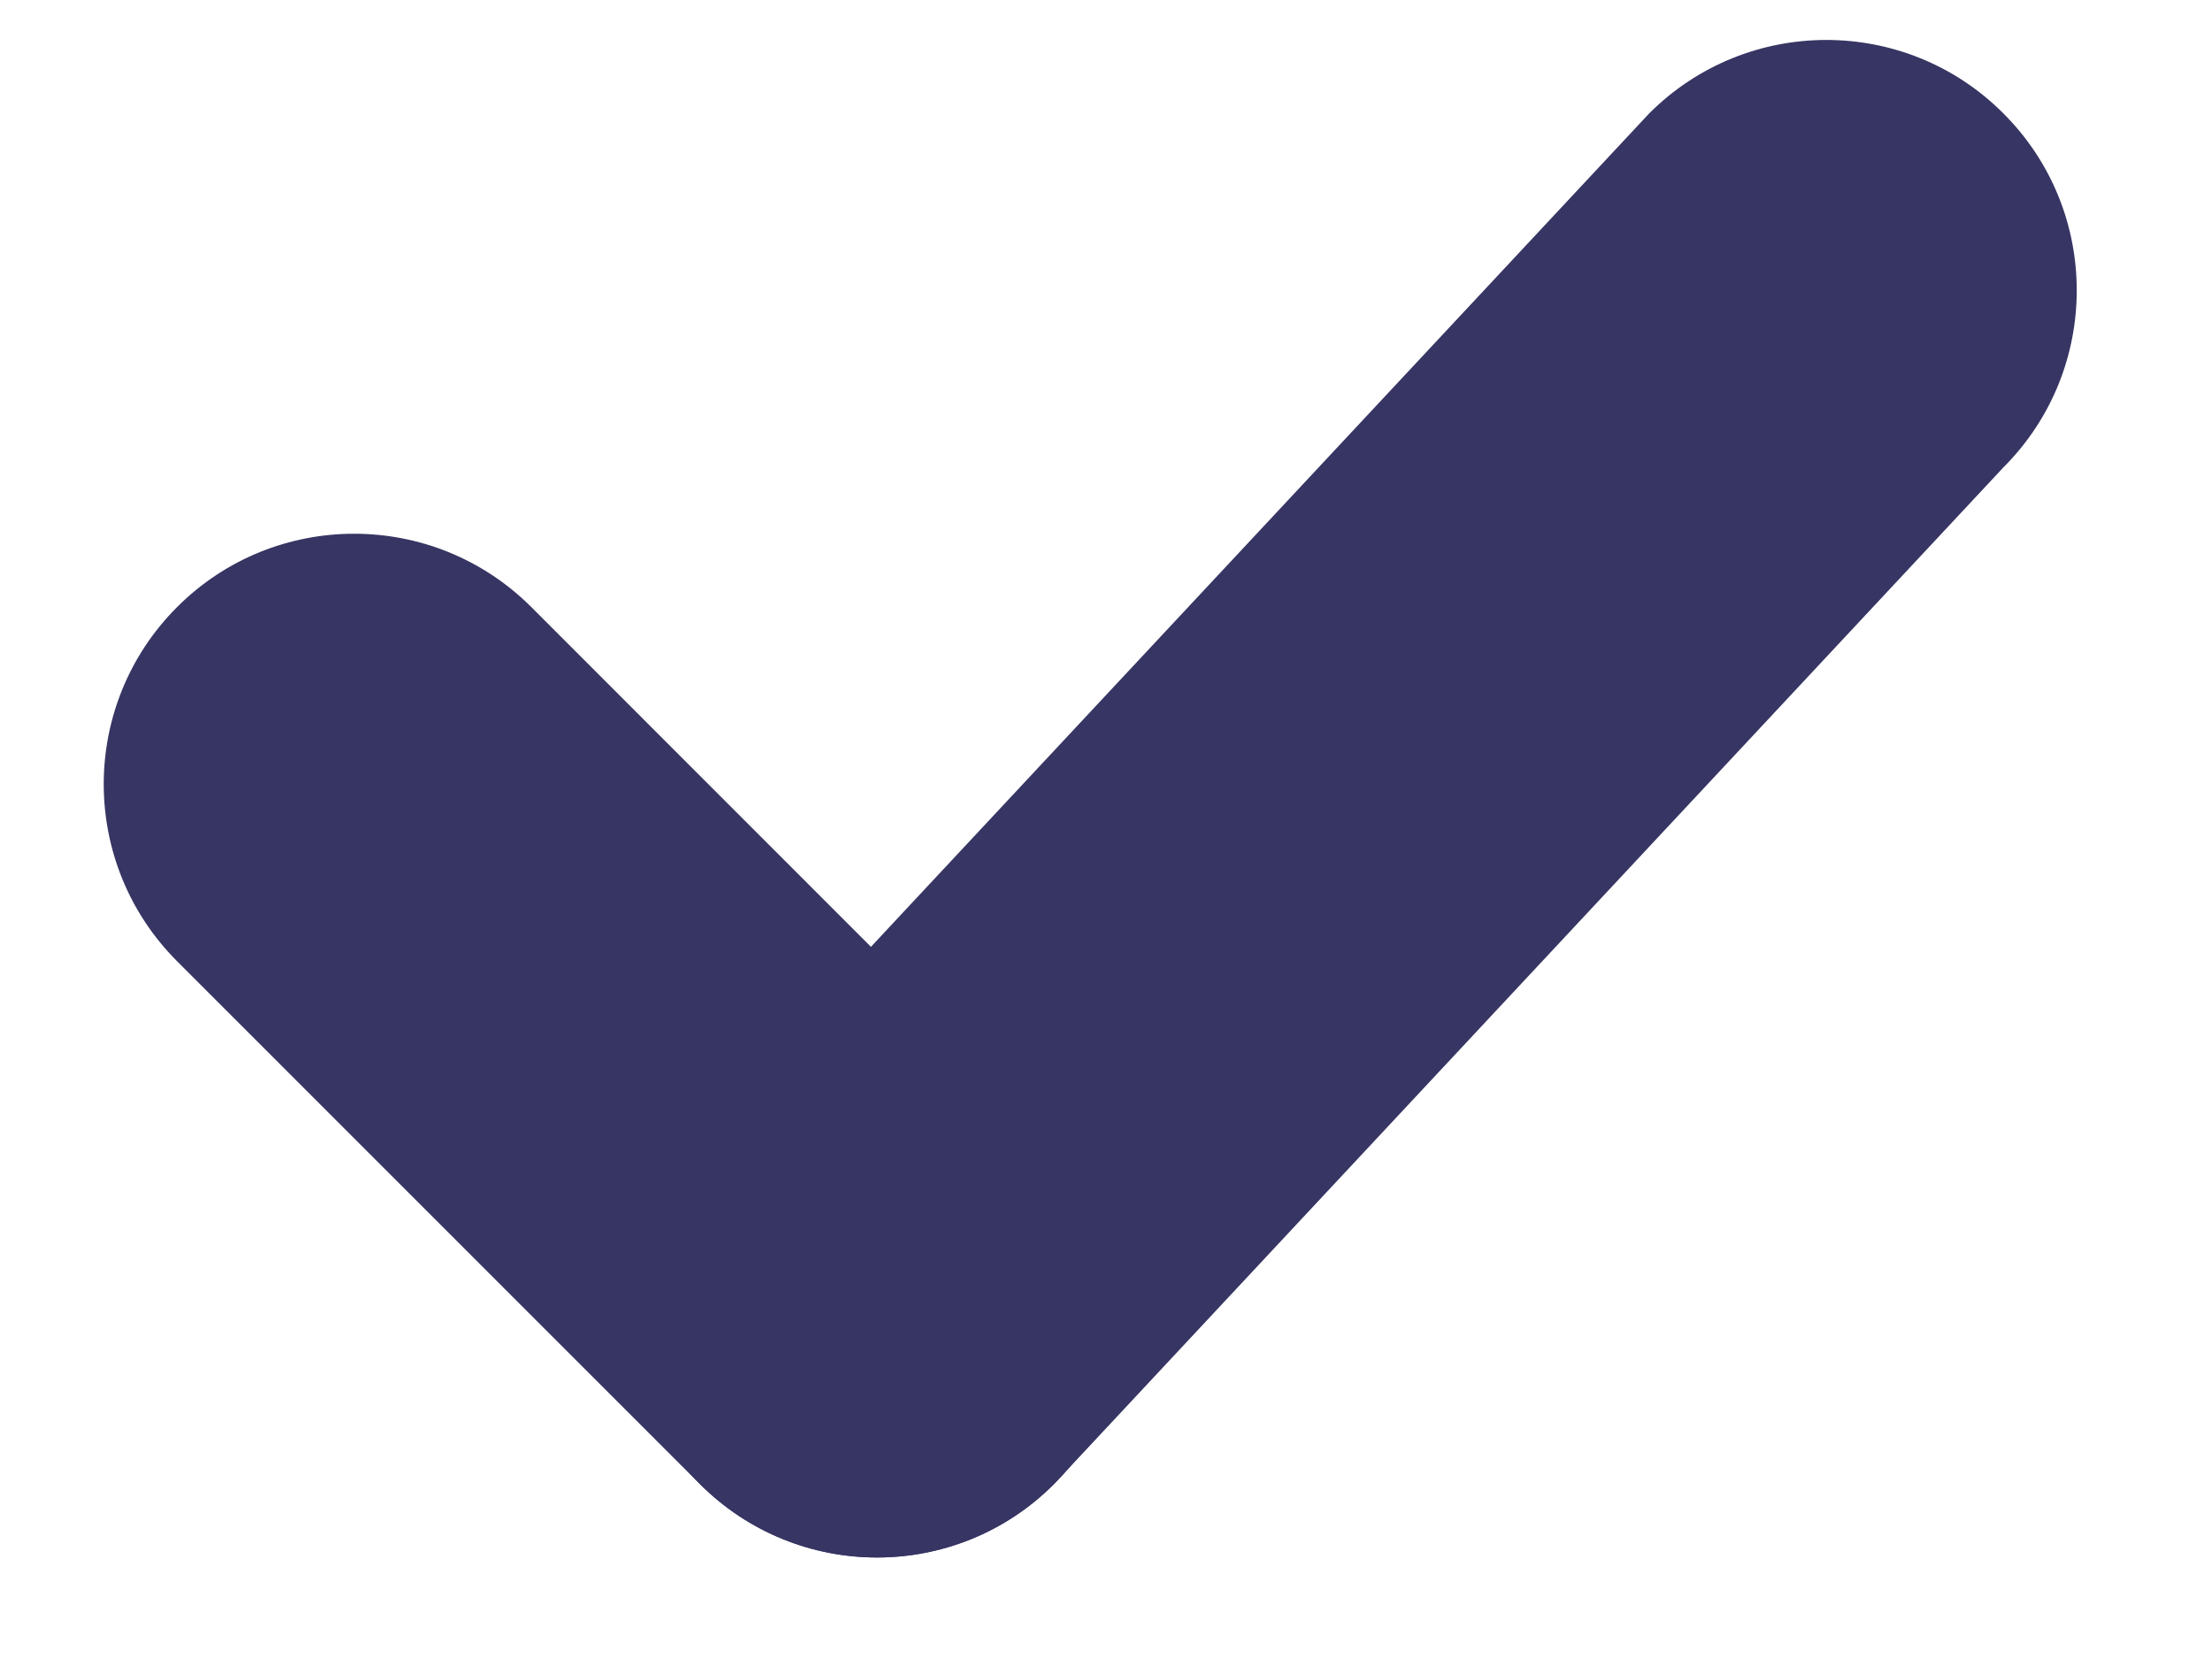 <svg width="12" height="9" viewBox="0 0 12 9" fill="none" xmlns="http://www.w3.org/2000/svg">
<path d="M10.868 0.615C11.399 1.145 11.399 2.005 10.868 2.536L5.718 8.051C5.188 8.582 4.328 8.582 3.797 8.051C3.266 7.521 3.266 6.66 3.797 6.13L8.947 0.615C9.478 0.084 10.338 0.084 10.868 0.615Z" fill="#373563"/>
<path d="M0.961 3.293C0.43 3.824 0.43 4.684 0.961 5.215L3.797 8.051C4.328 8.582 5.188 8.582 5.718 8.051C6.249 7.521 6.249 6.66 5.718 6.13L2.882 3.293C2.351 2.763 1.491 2.763 0.961 3.293Z" fill="#373563"/>
</svg>
